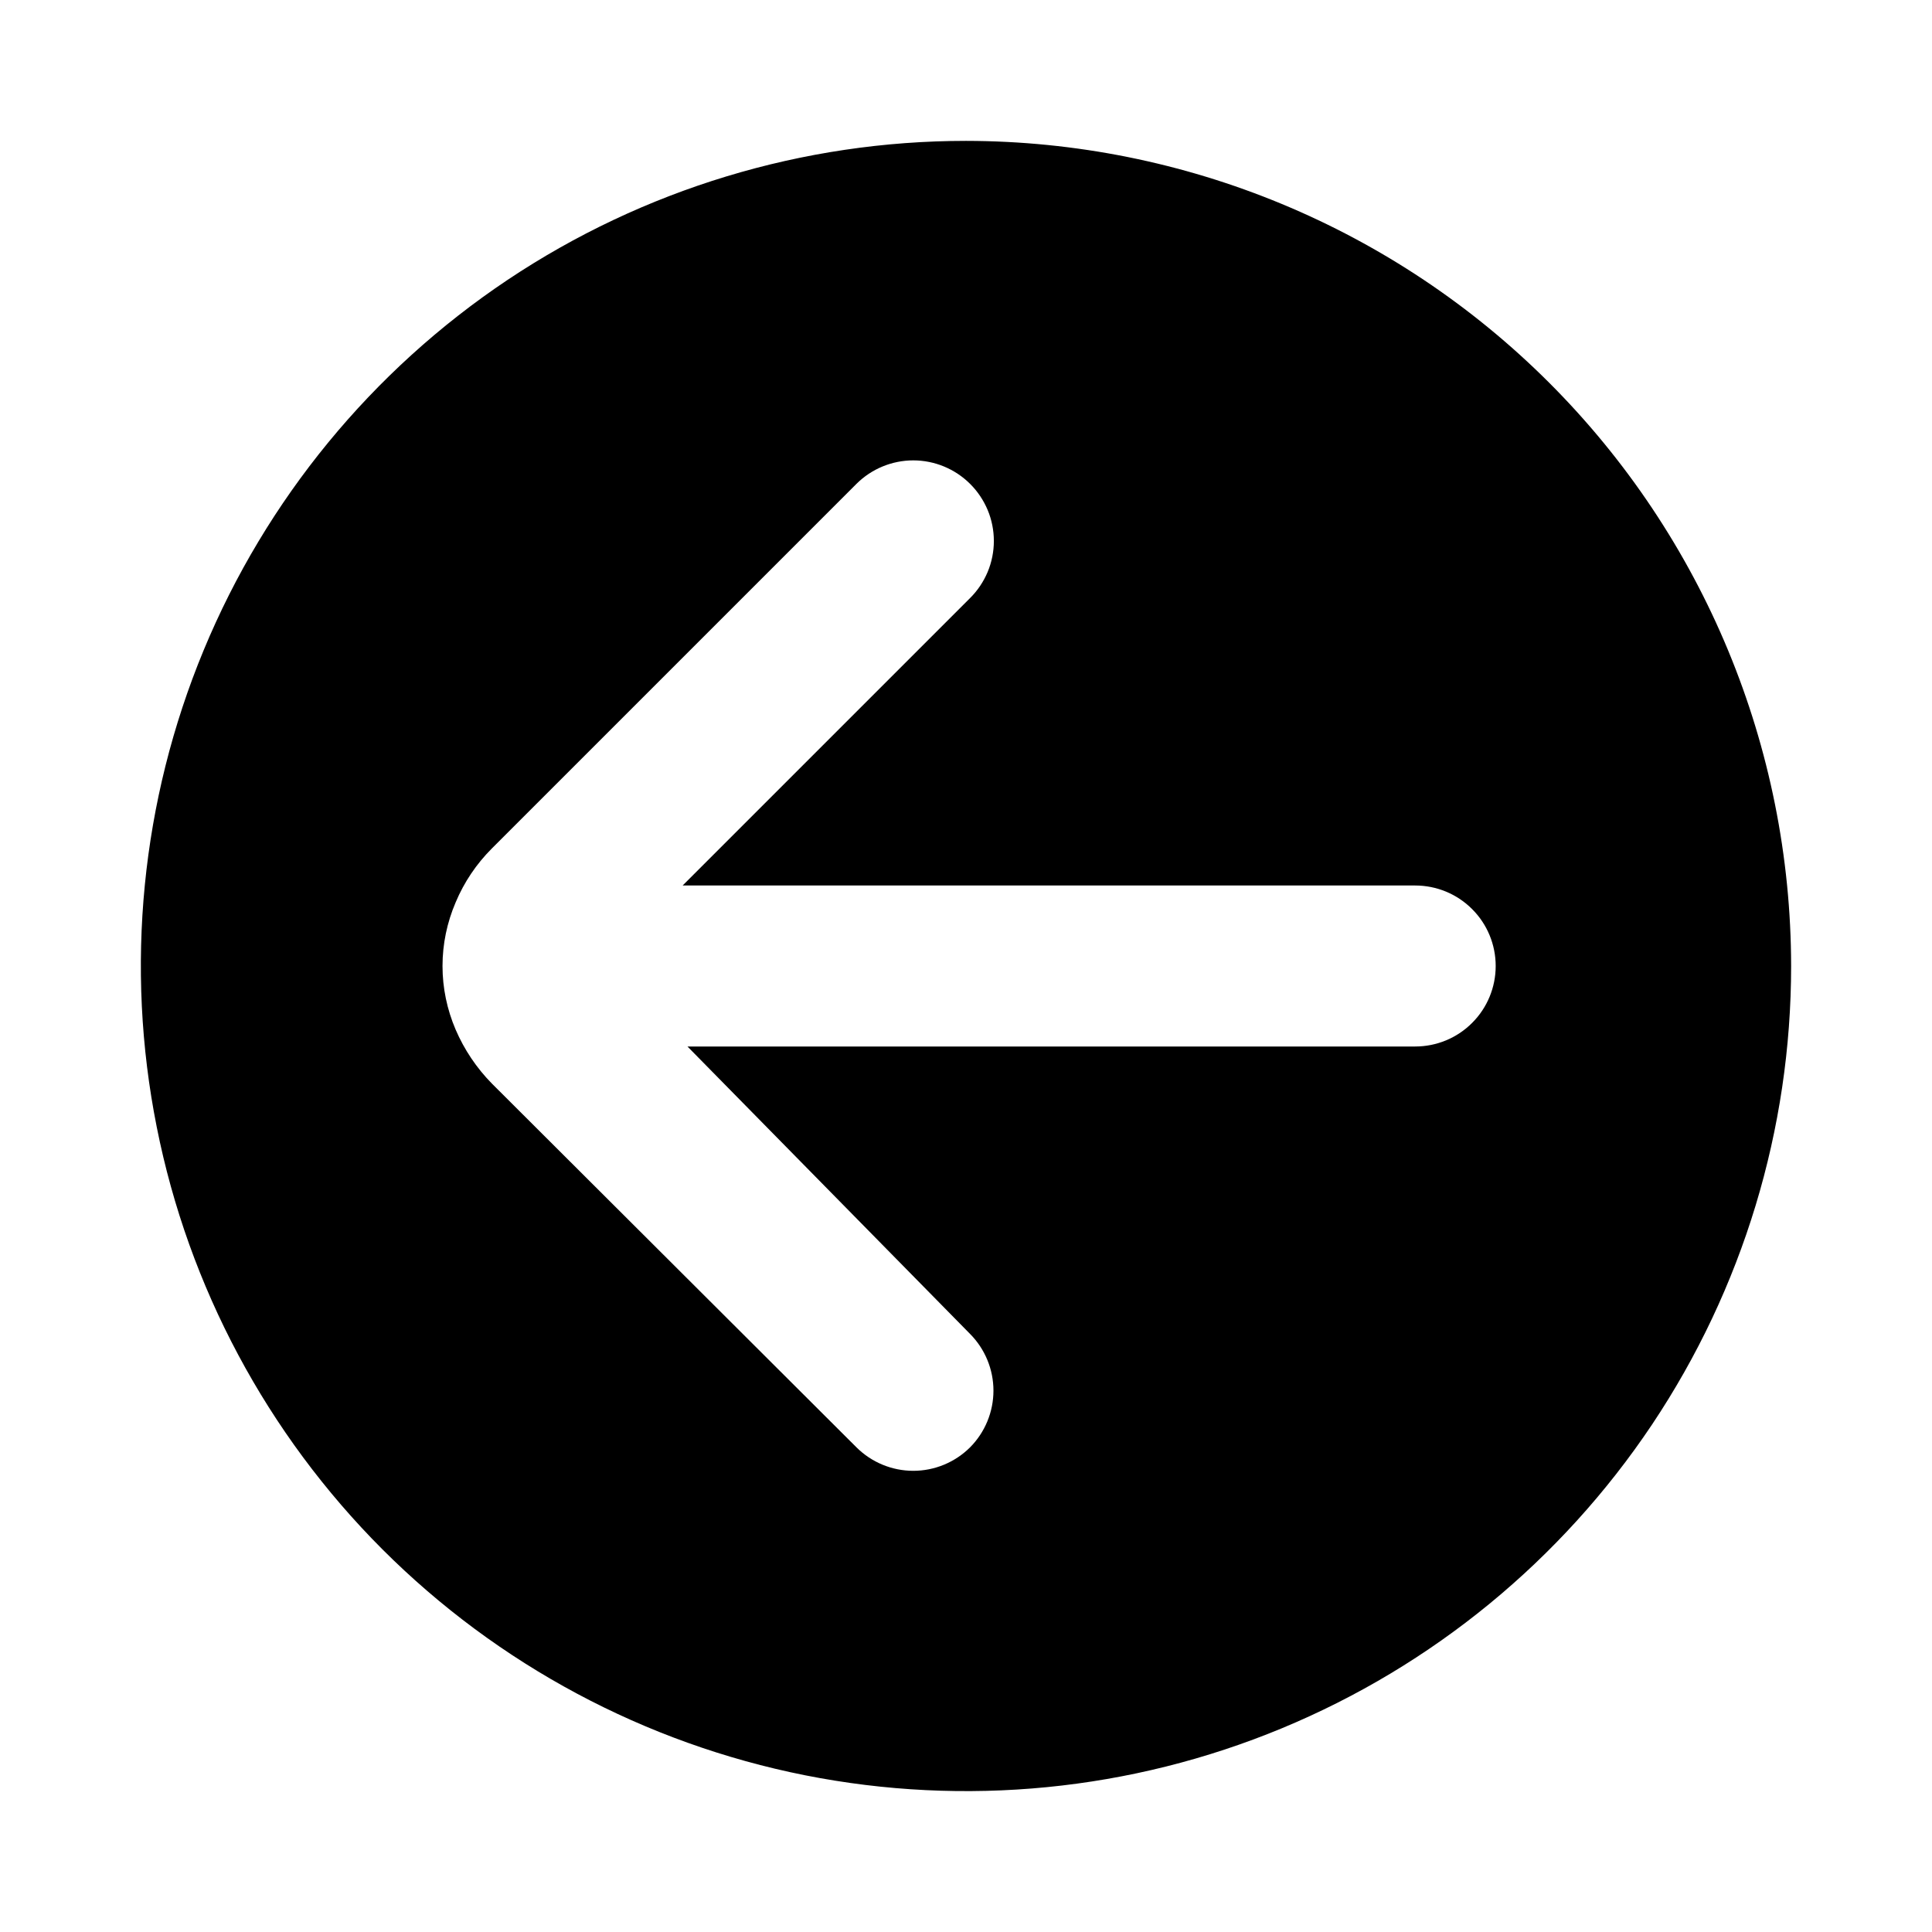 <svg viewBox="0 0 24 24" fill="none" xmlns="http://www.w3.org/2000/svg">
<path d="M12 1.75C9.973 1.75 7.991 2.351 6.305 3.477C4.62 4.604 3.306 6.205 2.53 8.077C1.754 9.95 1.551 12.011 1.947 14C2.342 15.988 3.319 17.814 4.752 19.248C6.186 20.681 8.012 21.657 10 22.053C11.989 22.448 14.05 22.246 15.922 21.47C17.795 20.694 19.396 19.38 20.523 17.695C21.649 16.009 22.25 14.027 22.25 12C22.247 9.282 21.167 6.677 19.245 4.755C17.323 2.833 14.718 1.753 12 1.75ZM17.54 13H8.54L12.05 16.57C12.236 16.757 12.341 17.011 12.341 17.275C12.341 17.539 12.236 17.793 12.05 17.98C11.863 18.166 11.609 18.271 11.345 18.271C11.081 18.271 10.827 18.166 10.64 17.98L6.11 13.46C5.92 13.267 5.767 13.039 5.66 12.79C5.553 12.54 5.497 12.272 5.497 12C5.497 11.728 5.553 11.46 5.66 11.21C5.765 10.959 5.918 10.732 6.11 10.54L10.64 6.01C10.827 5.824 11.081 5.719 11.345 5.719C11.609 5.719 11.863 5.824 12.05 6.01C12.144 6.103 12.218 6.214 12.269 6.335C12.32 6.457 12.346 6.588 12.346 6.72C12.346 6.852 12.32 6.983 12.269 7.105C12.218 7.226 12.144 7.337 12.05 7.43L8.48 11H17.58C17.845 11 18.1 11.105 18.287 11.293C18.475 11.48 18.58 11.735 18.58 12C18.58 12.265 18.475 12.52 18.287 12.707C18.1 12.895 17.845 13 17.58 13H17.54Z" fill="currentColor"/>
</svg>
